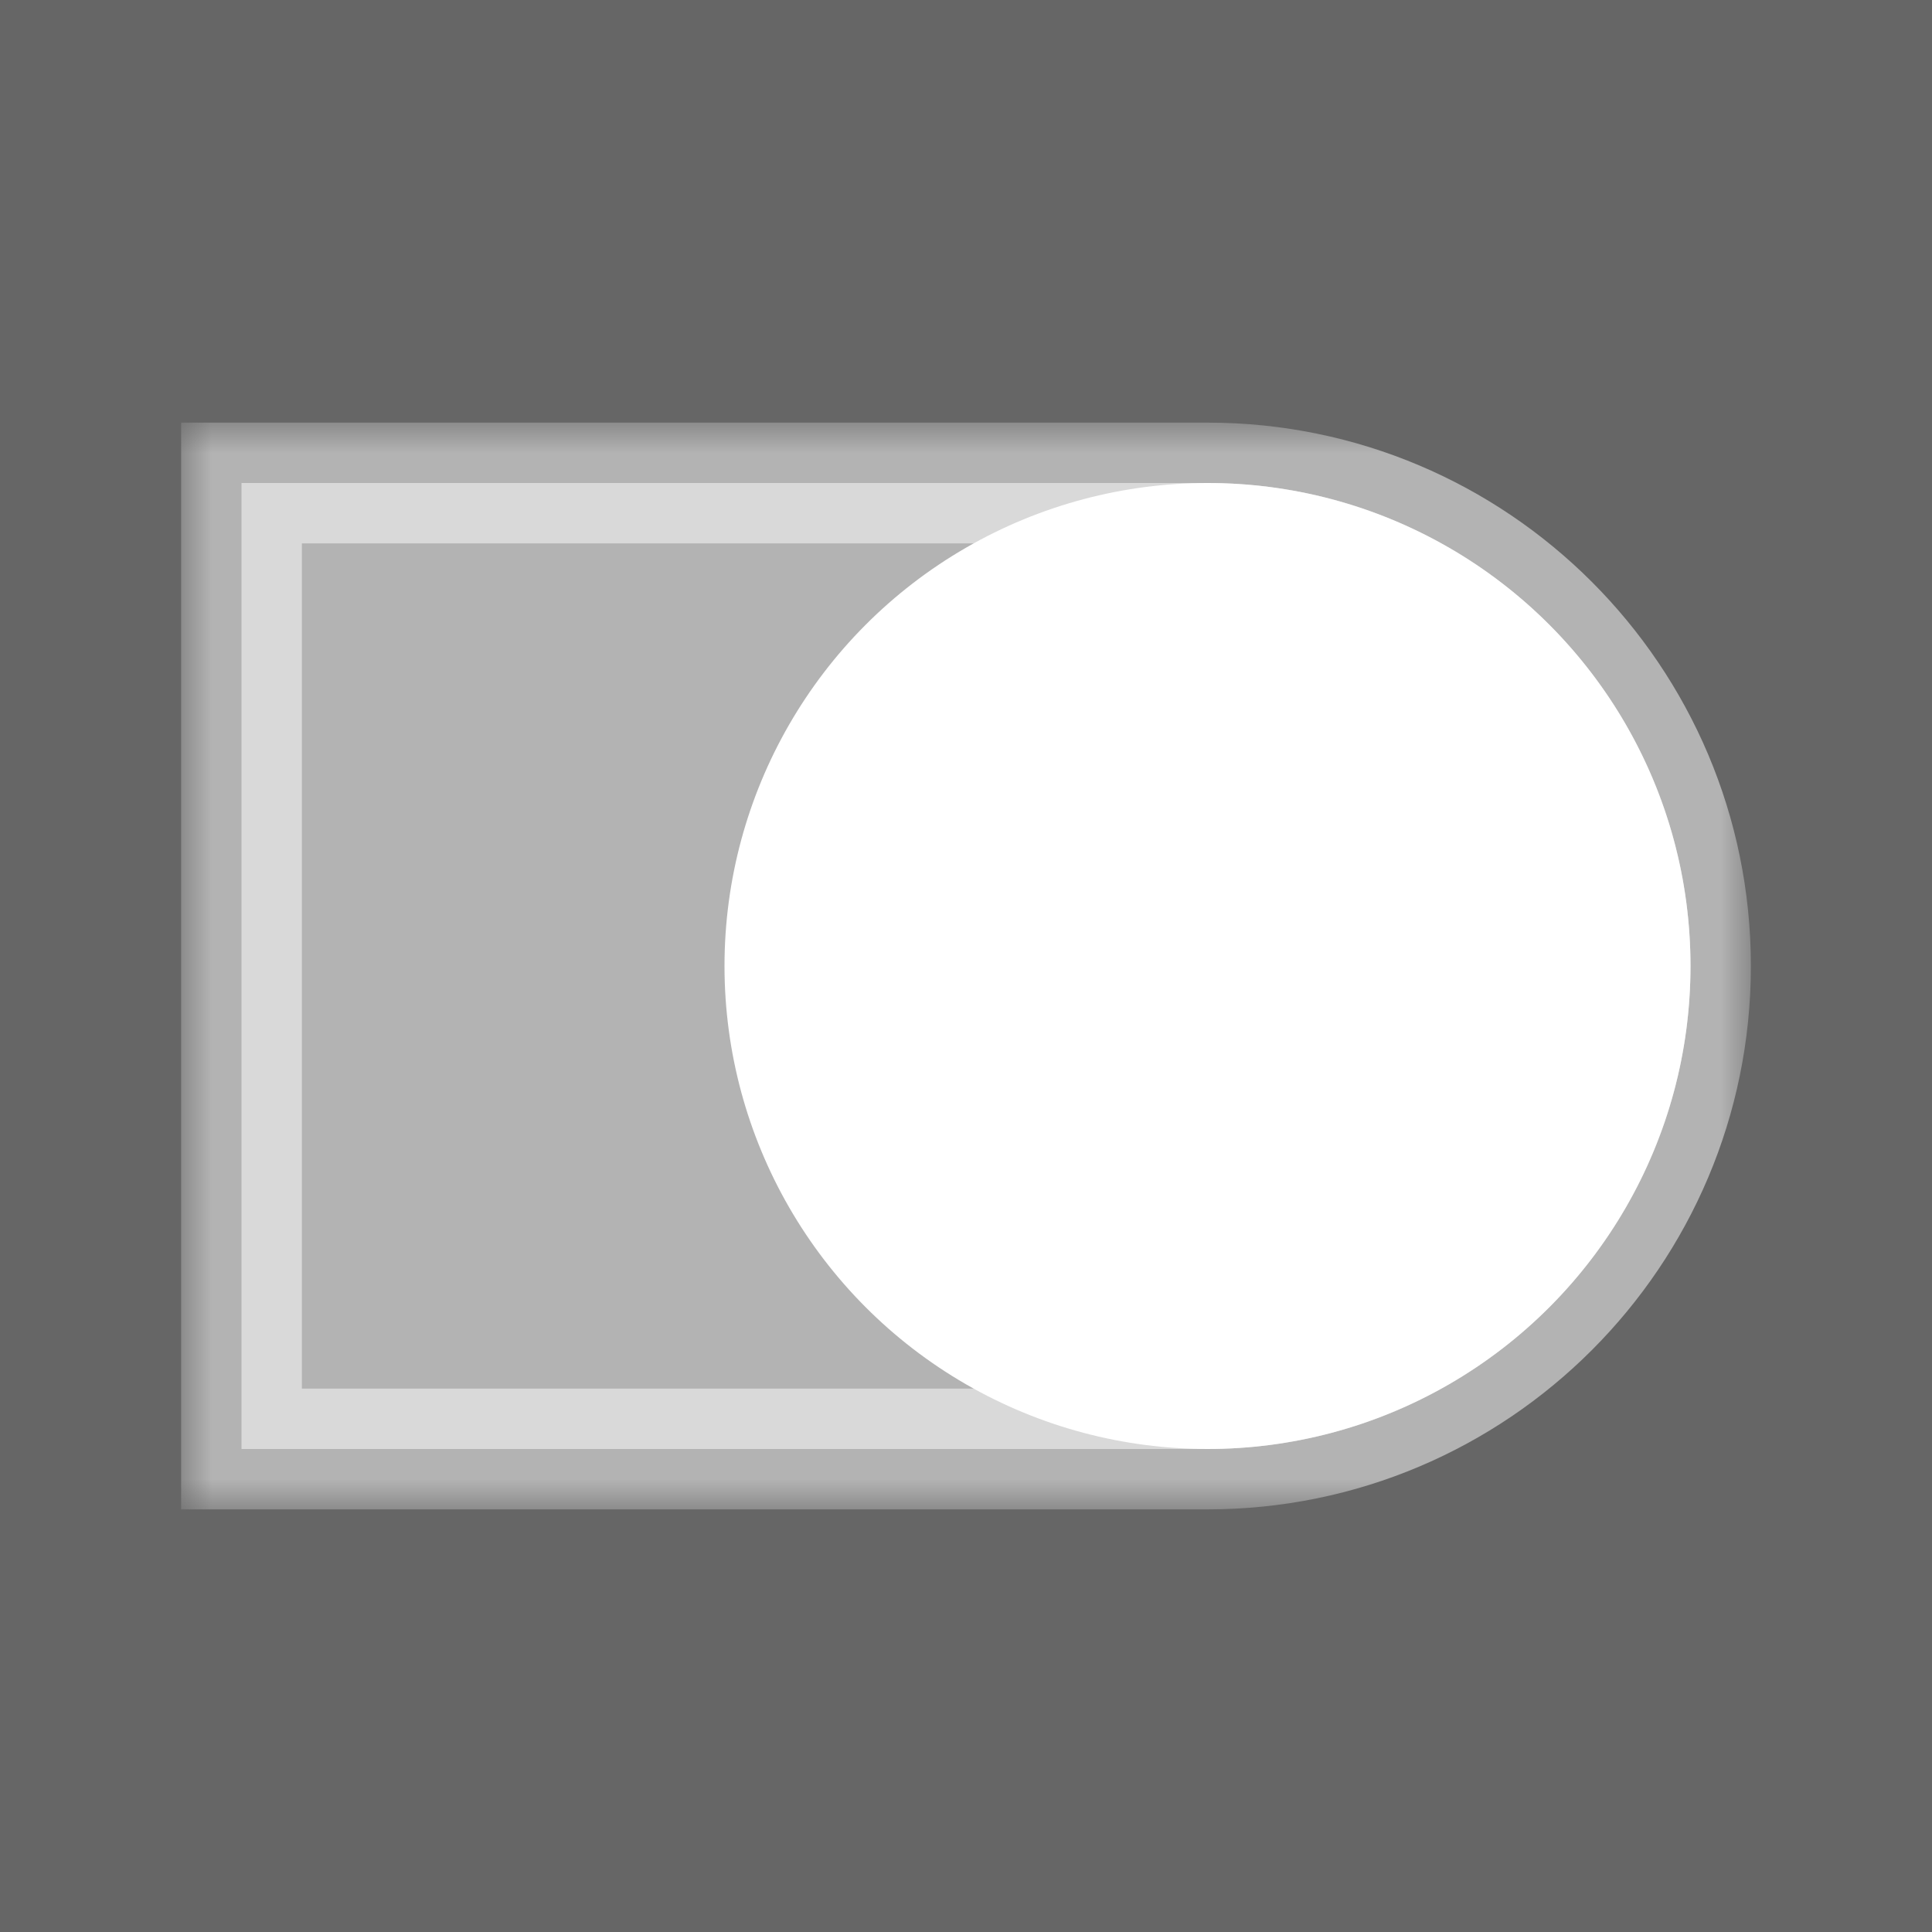 <svg width="32" height="32" viewBox="0 0 32 32" fill="none" xmlns="http://www.w3.org/2000/svg">
<rect x="0" y="0" width="32" height="32" fill="#808080" stroke="none"/>
<rect width="32" height="32" fill="black" fill-opacity="0.2"/>
<path opacity="0.5" fill-rule="evenodd" clip-rule="evenodd" d="M20 24L4 24L4 8L20 8C24.418 8 28 11.582 28 16C28 20.418 24.418 24 20 24Z" fill="white"/>
<g opacity="0.5">
<mask id="path-2-outside-1_122_863" maskUnits="userSpaceOnUse" x="3" y="7" width="26" height="18" fill="black">
<rect fill="white" x="3" y="7" width="26" height="18"/>
<path fill-rule="evenodd" clip-rule="evenodd" d="M20 24L4 24L4 8L20 8C24.418 8 28 11.582 28 16C28 20.418 24.418 24 20 24Z"/>
</mask>
<path d="M4 24L3 24L3 25L4 25L4 24ZM4 8L4 7L3 7L3 8L4 8ZM20 23L4 23L4 25L20 25L20 23ZM5 24L5 8L3 8L3 24L5 24ZM4 9L20 9L20 7L4 7L4 9ZM20 9C23.866 9 27 12.134 27 16L29 16C29 11.029 24.971 7 20 7L20 9ZM27 16C27 19.866 23.866 23 20 23L20 25C24.971 25 29 20.971 29 16L27 16Z" fill="white" mask="url(#path-2-outside-1_122_863)"/>
</g>
<circle cx="20" cy="16" r="8" transform="rotate(-180 20 16)" fill="white"/>
</svg>
